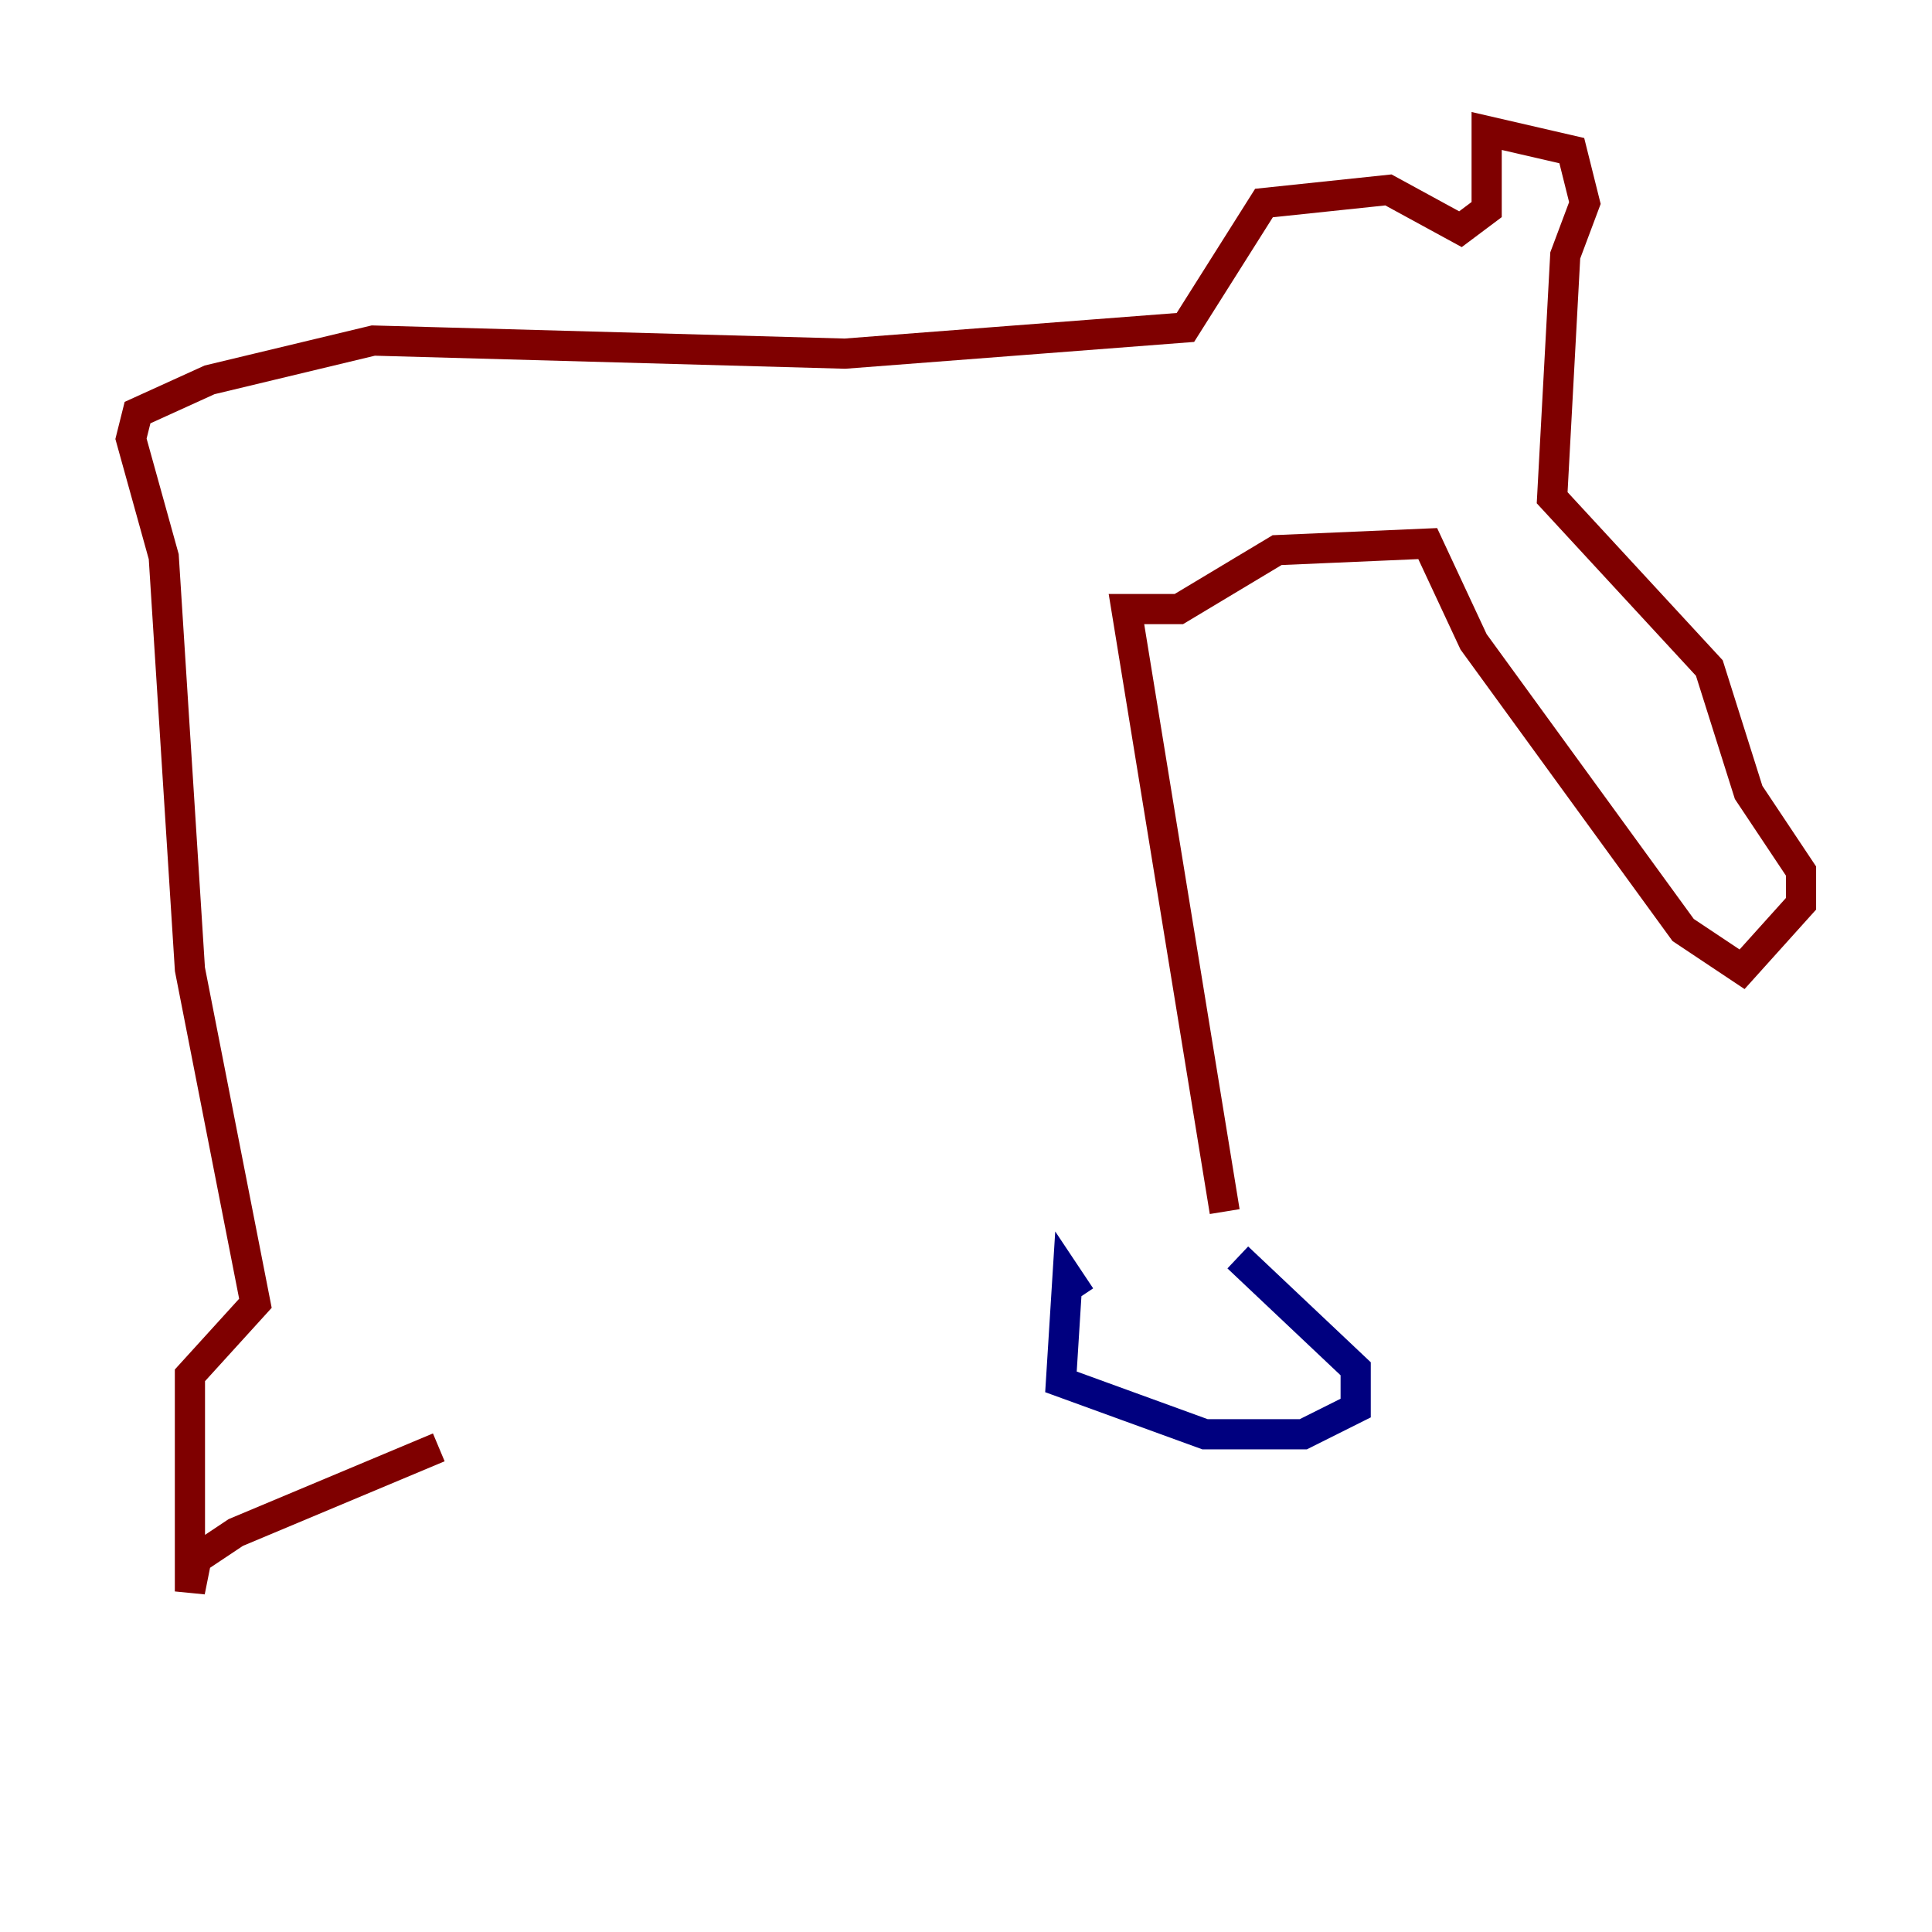 <?xml version="1.0" encoding="utf-8" ?>
<svg baseProfile="tiny" height="128" version="1.2" viewBox="0,0,128,128" width="128" xmlns="http://www.w3.org/2000/svg" xmlns:ev="http://www.w3.org/2001/xml-events" xmlns:xlink="http://www.w3.org/1999/xlink"><defs /><polyline fill="none" points="82.007,83.308 89.817,90.685 89.817,93.288 86.346,95.024 79.837,95.024 70.291,91.552 70.725,84.61 71.593,85.912" stroke="#00007f" stroke-width="2" /><polyline fill="none" points="81.139,80.271 74.63,40.352 78.102,40.352 84.61,36.447 94.59,36.014 97.627,42.522 111.512,61.614 115.417,64.217 119.322,59.878 119.322,57.709 115.851,52.502 113.248,44.258 102.834,32.976 103.702,16.922 105.003,13.451 104.136,9.98 98.495,8.678 98.495,13.885 96.759,15.186 91.986,12.583 83.742,13.451 78.536,21.695 55.973,23.43 24.732,22.563 13.885,25.166 9.112,27.336 8.678,29.071 10.848,36.881 12.583,64.217 16.922,86.346 12.583,91.119 12.583,105.437 13.017,103.268 15.62,101.532 29.071,95.891" stroke="#7f0000" stroke-width="2" /></svg>